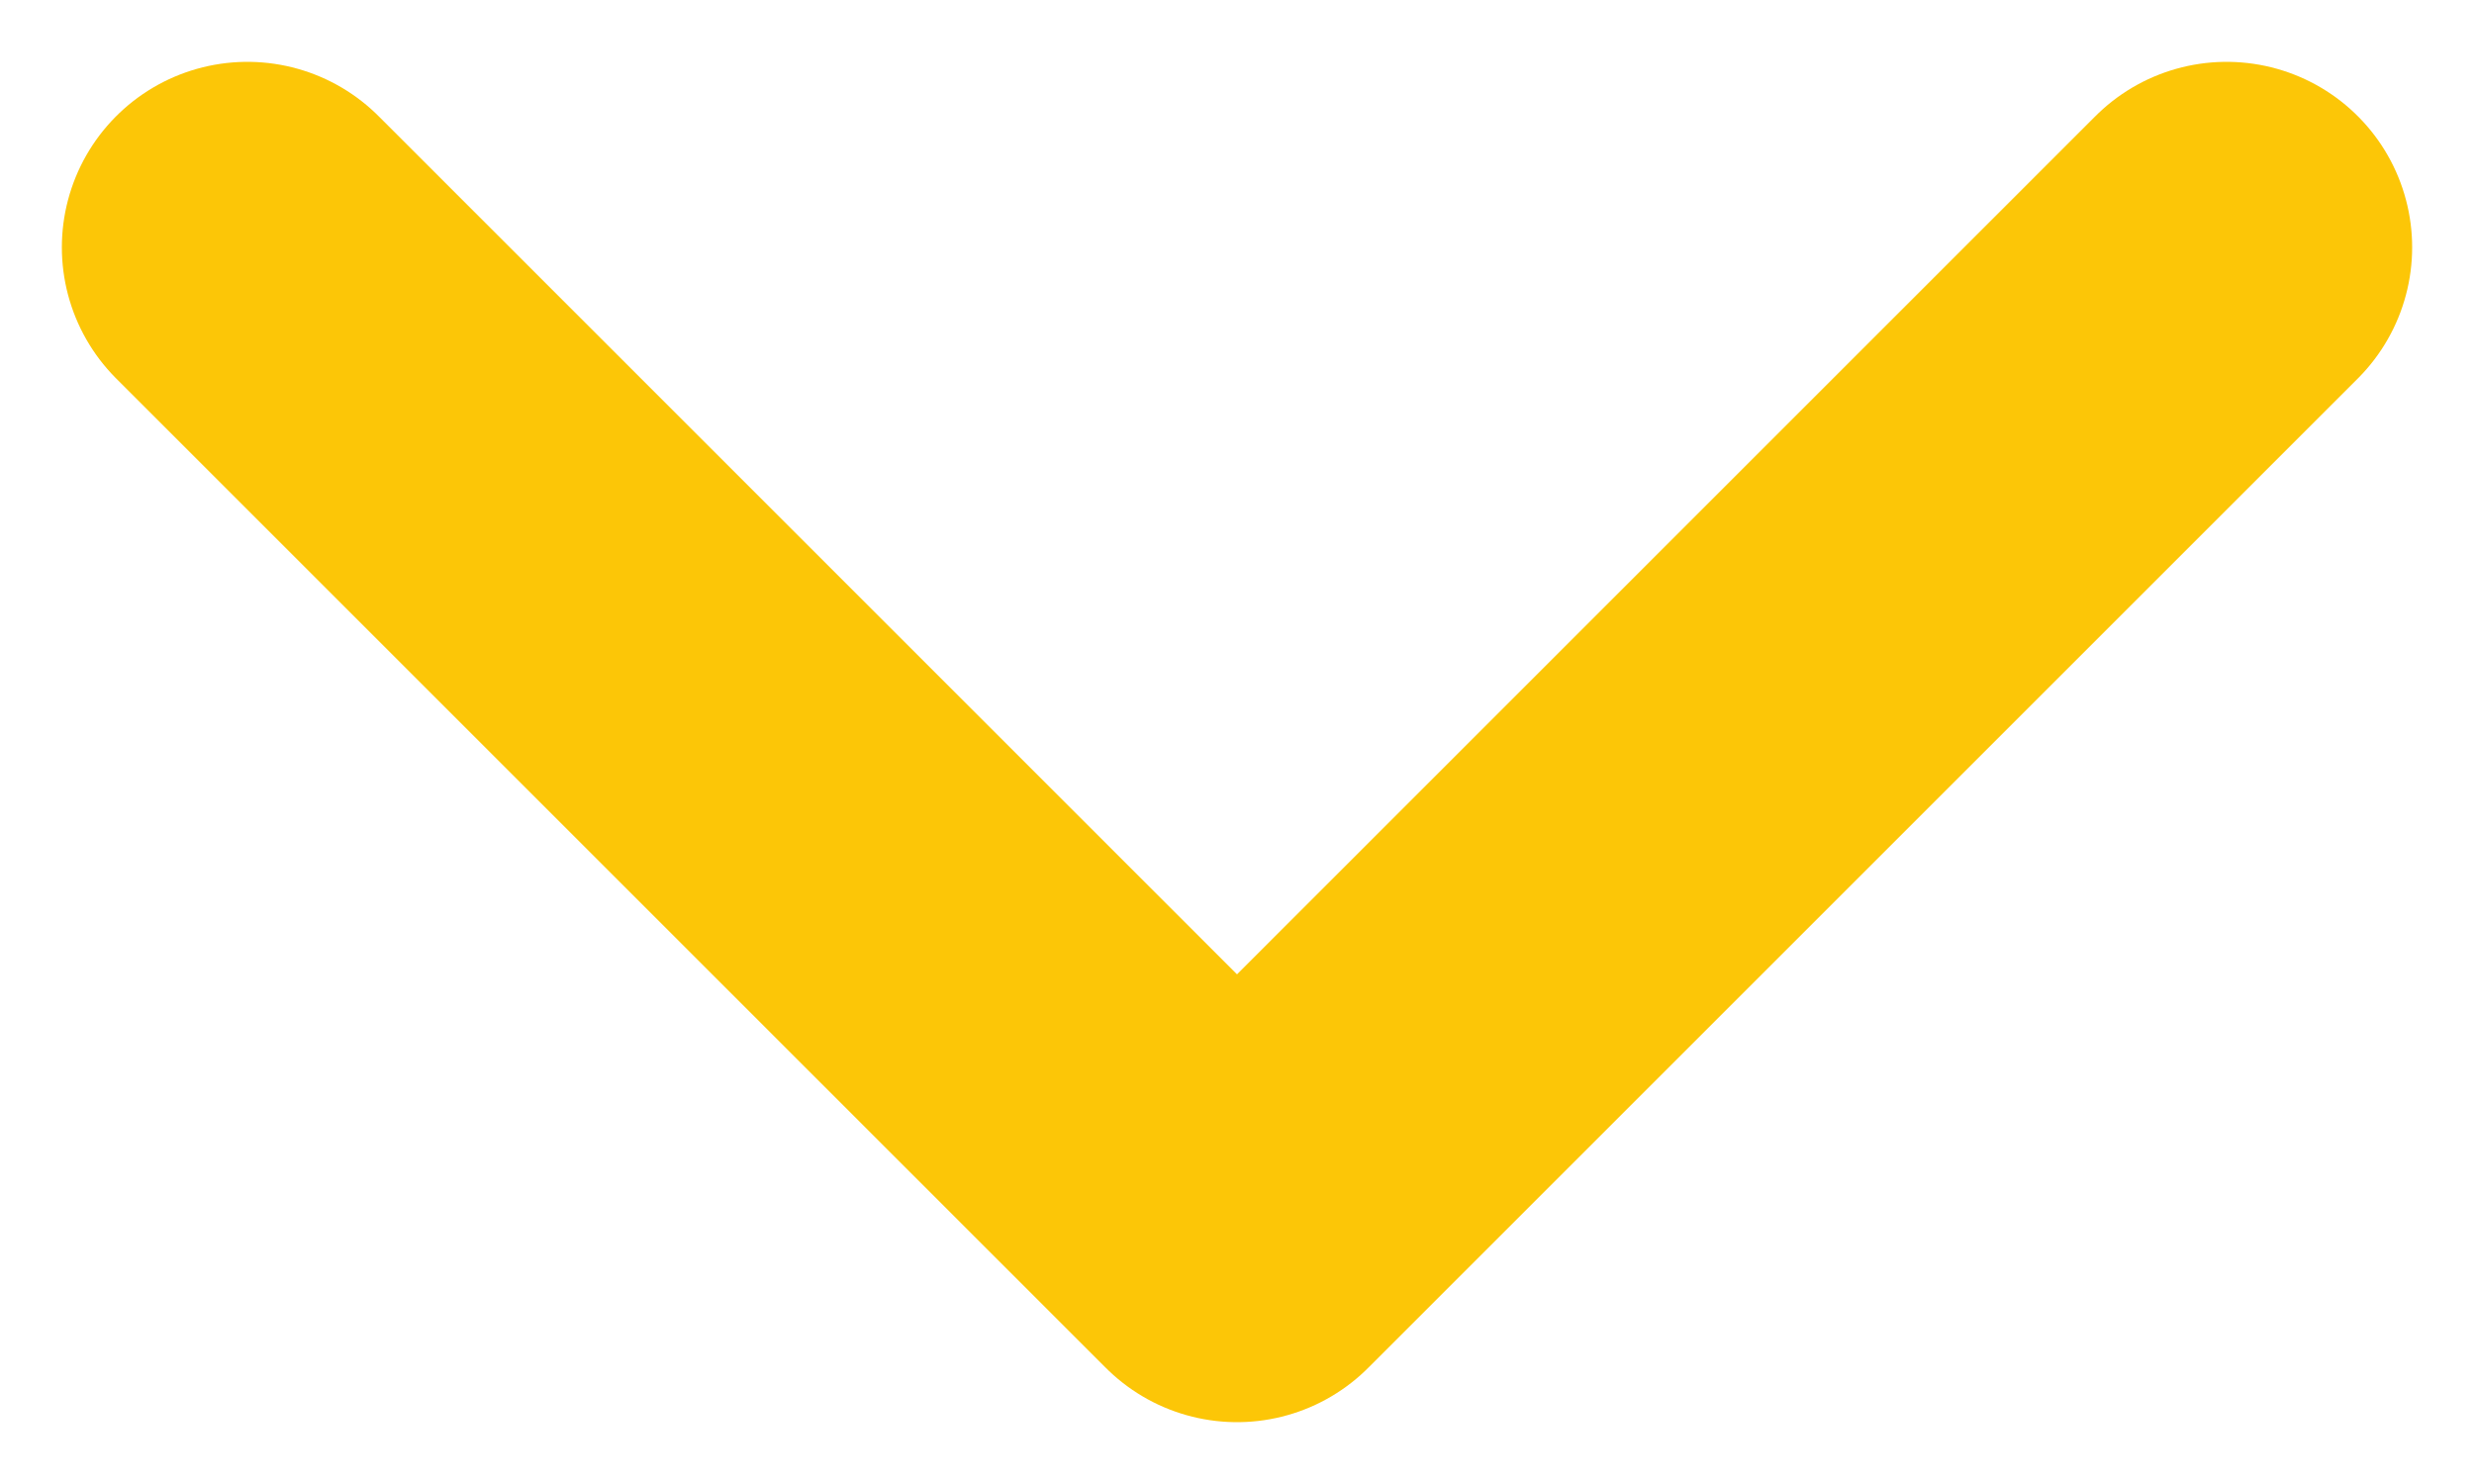 <svg width="10" height="6" viewBox="0 0 10 6" fill="none" xmlns="http://www.w3.org/2000/svg">
<path d="M1 1L5 5L9 1" stroke="#FCC607" stroke-width="1.5" stroke-linecap="round" stroke-linejoin="round"/>
</svg>
